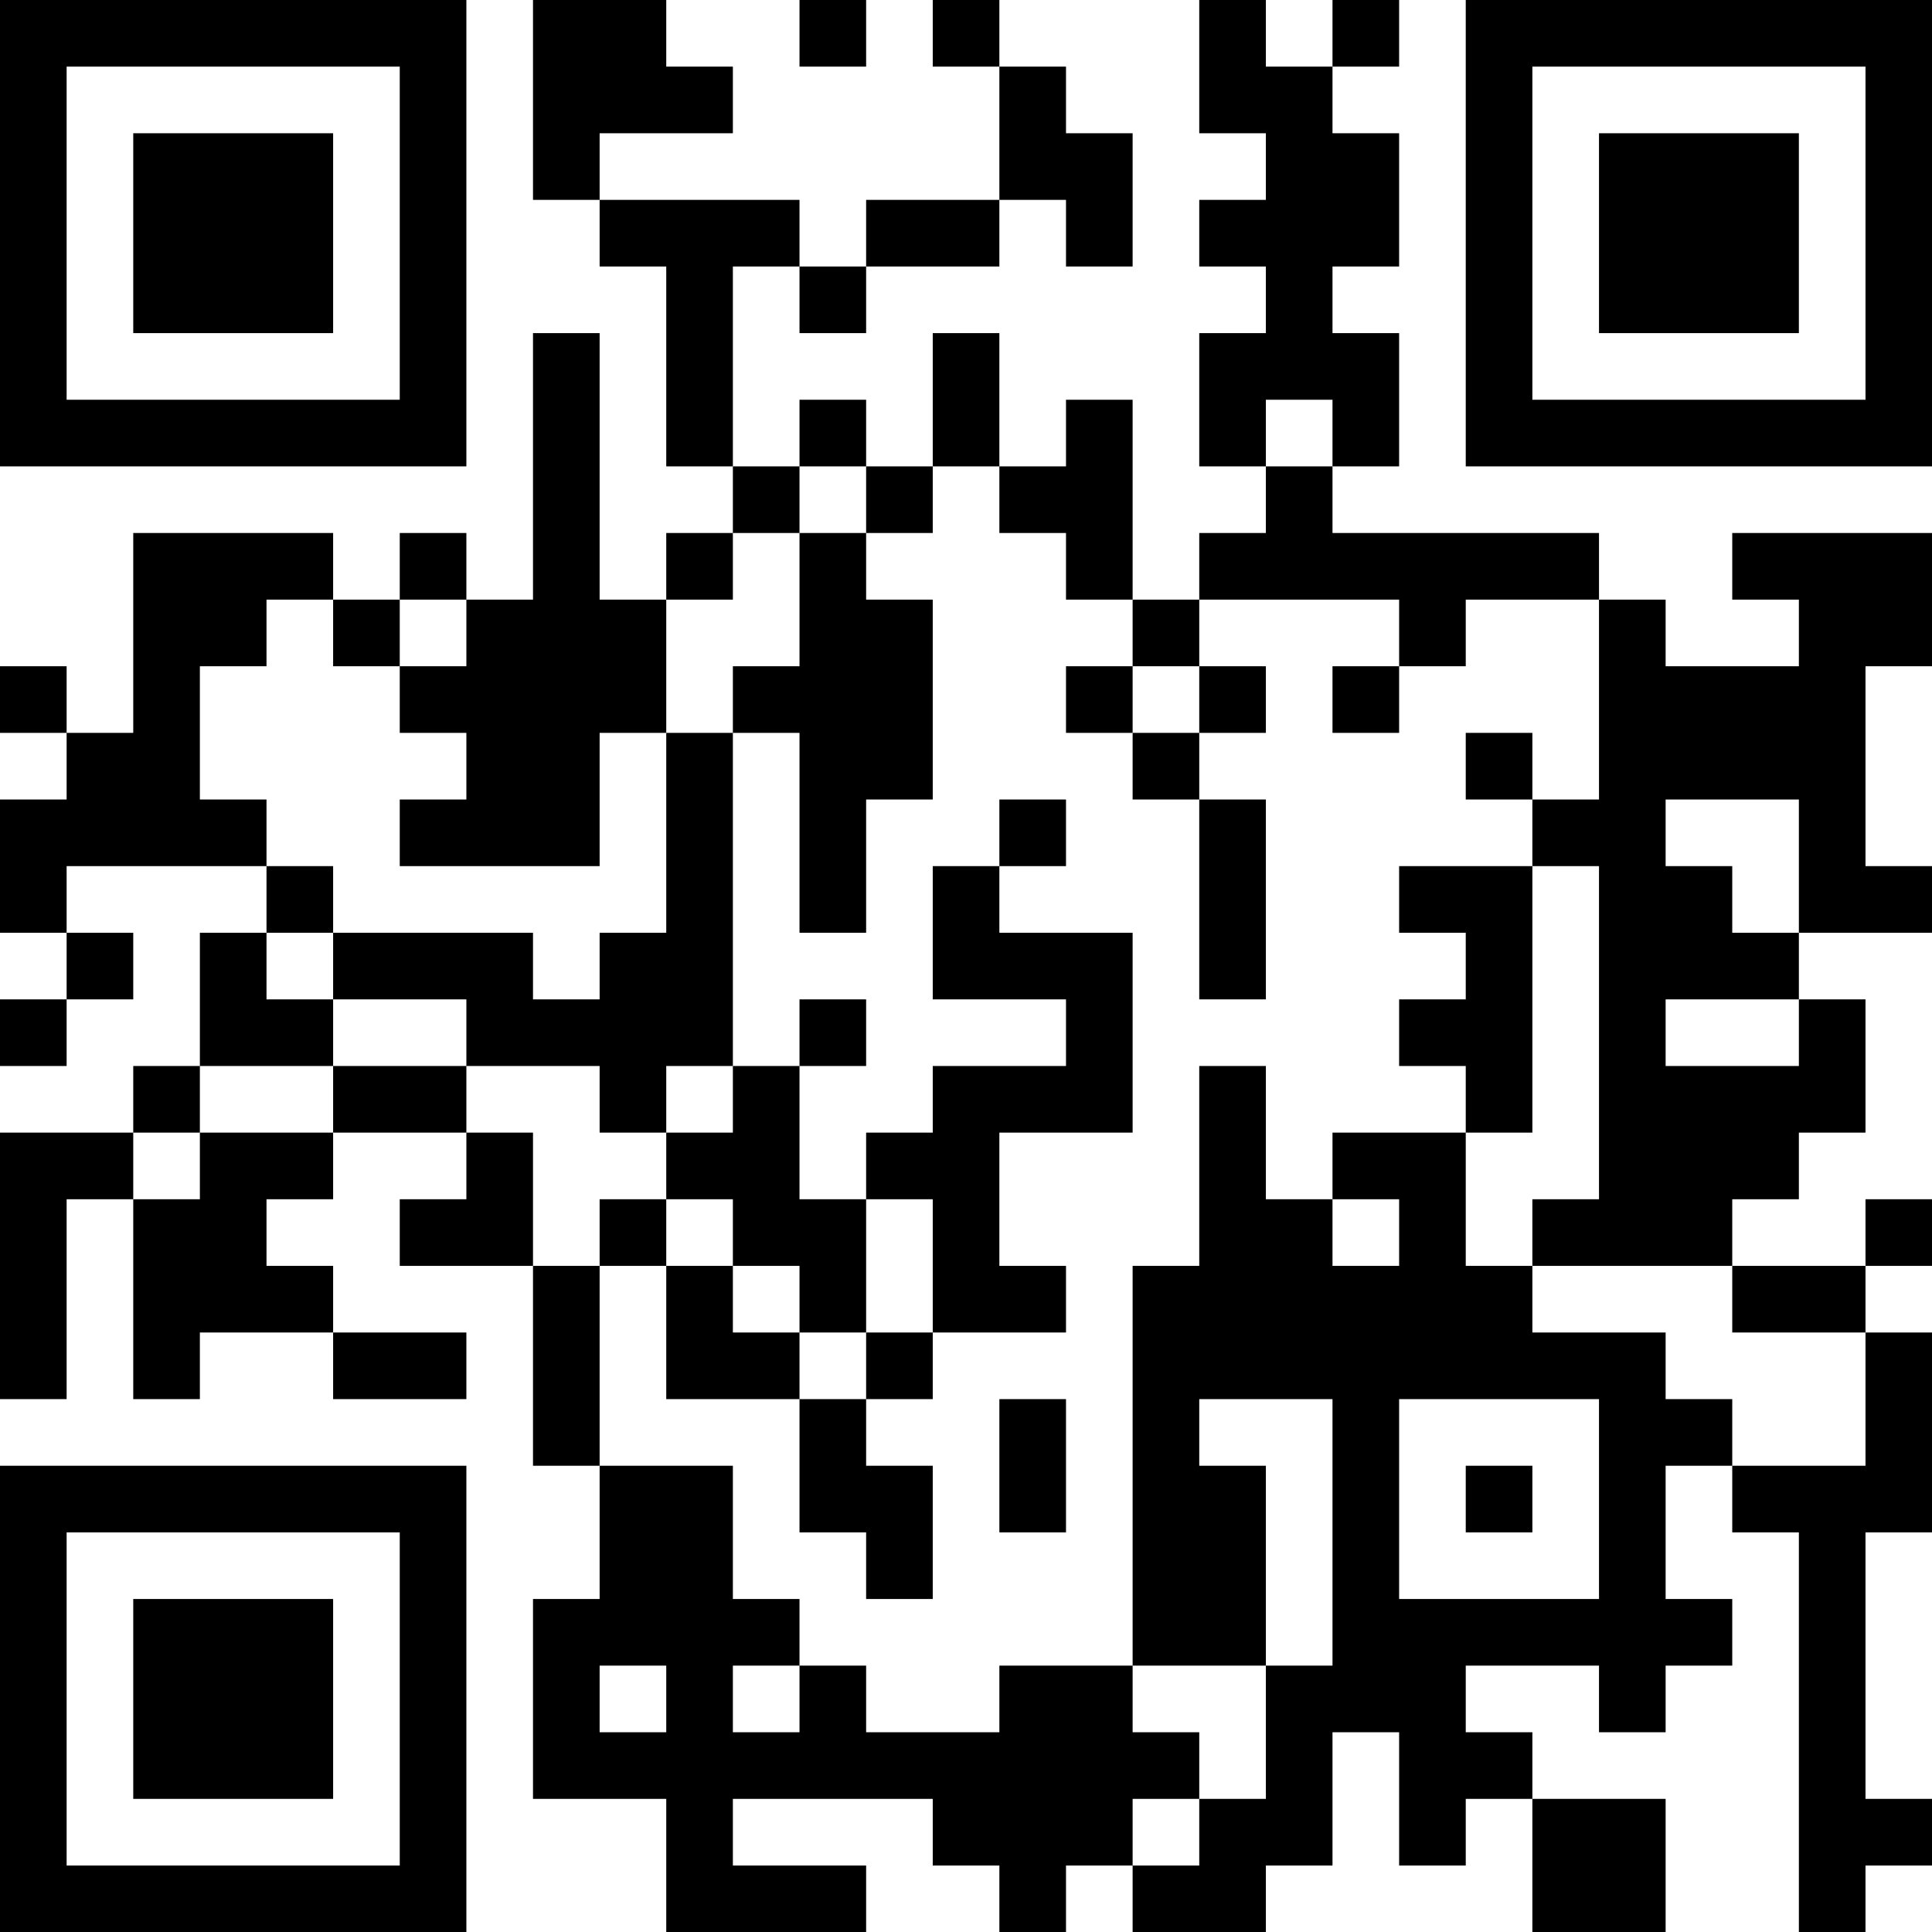 <?xml version="1.0" encoding="UTF-8"?>
<svg xmlns="http://www.w3.org/2000/svg" version="1.1" width="200" height="200" viewBox="0 0 200 200"><rect x="0" y="0" width="200" height="200" fill="#ffffff"/><g transform="scale(6.897)"><g transform="translate(0,0)"><path fill-rule="evenodd" d="M8 0L8 3L9 3L9 4L10 4L10 7L11 7L11 8L10 8L10 9L9 9L9 5L8 5L8 9L7 9L7 8L6 8L6 9L5 9L5 8L2 8L2 11L1 11L1 10L0 10L0 11L1 11L1 12L0 12L0 14L1 14L1 15L0 15L0 16L1 16L1 15L2 15L2 14L1 14L1 13L4 13L4 14L3 14L3 16L2 16L2 17L0 17L0 21L1 21L1 18L2 18L2 21L3 21L3 20L5 20L5 21L7 21L7 20L5 20L5 19L4 19L4 18L5 18L5 17L7 17L7 18L6 18L6 19L8 19L8 22L9 22L9 24L8 24L8 27L10 27L10 29L13 29L13 28L11 28L11 27L14 27L14 28L15 28L15 29L16 29L16 28L17 28L17 29L19 29L19 28L20 28L20 26L21 26L21 28L22 28L22 27L23 27L23 29L25 29L25 27L23 27L23 26L22 26L22 25L24 25L24 26L25 26L25 25L26 25L26 24L25 24L25 22L26 22L26 23L27 23L27 29L28 29L28 28L29 28L29 27L28 27L28 23L29 23L29 20L28 20L28 19L29 19L29 18L28 18L28 19L26 19L26 18L27 18L27 17L28 17L28 15L27 15L27 14L29 14L29 13L28 13L28 10L29 10L29 8L26 8L26 9L27 9L27 10L25 10L25 9L24 9L24 8L20 8L20 7L21 7L21 5L20 5L20 4L21 4L21 2L20 2L20 1L21 1L21 0L20 0L20 1L19 1L19 0L18 0L18 2L19 2L19 3L18 3L18 4L19 4L19 5L18 5L18 7L19 7L19 8L18 8L18 9L17 9L17 6L16 6L16 7L15 7L15 5L14 5L14 7L13 7L13 6L12 6L12 7L11 7L11 4L12 4L12 5L13 5L13 4L15 4L15 3L16 3L16 4L17 4L17 2L16 2L16 1L15 1L15 0L14 0L14 1L15 1L15 3L13 3L13 4L12 4L12 3L9 3L9 2L11 2L11 1L10 1L10 0ZM12 0L12 1L13 1L13 0ZM19 6L19 7L20 7L20 6ZM12 7L12 8L11 8L11 9L10 9L10 11L9 11L9 13L6 13L6 12L7 12L7 11L6 11L6 10L7 10L7 9L6 9L6 10L5 10L5 9L4 9L4 10L3 10L3 12L4 12L4 13L5 13L5 14L4 14L4 15L5 15L5 16L3 16L3 17L2 17L2 18L3 18L3 17L5 17L5 16L7 16L7 17L8 17L8 19L9 19L9 22L11 22L11 24L12 24L12 25L11 25L11 26L12 26L12 25L13 25L13 26L15 26L15 25L17 25L17 26L18 26L18 27L17 27L17 28L18 28L18 27L19 27L19 25L20 25L20 21L18 21L18 22L19 22L19 25L17 25L17 19L18 19L18 16L19 16L19 18L20 18L20 19L21 19L21 18L20 18L20 17L22 17L22 19L23 19L23 20L25 20L25 21L26 21L26 22L28 22L28 20L26 20L26 19L23 19L23 18L24 18L24 13L23 13L23 12L24 12L24 9L22 9L22 10L21 10L21 9L18 9L18 10L17 10L17 9L16 9L16 8L15 8L15 7L14 7L14 8L13 8L13 7ZM12 8L12 10L11 10L11 11L10 11L10 14L9 14L9 15L8 15L8 14L5 14L5 15L7 15L7 16L9 16L9 17L10 17L10 18L9 18L9 19L10 19L10 21L12 21L12 23L13 23L13 24L14 24L14 22L13 22L13 21L14 21L14 20L16 20L16 19L15 19L15 17L17 17L17 14L15 14L15 13L16 13L16 12L15 12L15 13L14 13L14 15L16 15L16 16L14 16L14 17L13 17L13 18L12 18L12 16L13 16L13 15L12 15L12 16L11 16L11 11L12 11L12 14L13 14L13 12L14 12L14 9L13 9L13 8ZM16 10L16 11L17 11L17 12L18 12L18 15L19 15L19 12L18 12L18 11L19 11L19 10L18 10L18 11L17 11L17 10ZM20 10L20 11L21 11L21 10ZM22 11L22 12L23 12L23 11ZM25 12L25 13L26 13L26 14L27 14L27 12ZM21 13L21 14L22 14L22 15L21 15L21 16L22 16L22 17L23 17L23 13ZM25 15L25 16L27 16L27 15ZM10 16L10 17L11 17L11 16ZM10 18L10 19L11 19L11 20L12 20L12 21L13 21L13 20L14 20L14 18L13 18L13 20L12 20L12 19L11 19L11 18ZM15 21L15 23L16 23L16 21ZM21 21L21 24L24 24L24 21ZM22 22L22 23L23 23L23 22ZM9 25L9 26L10 26L10 25ZM0 0L0 7L7 7L7 0ZM1 1L1 6L6 6L6 1ZM2 2L2 5L5 5L5 2ZM22 0L22 7L29 7L29 0ZM23 1L23 6L28 6L28 1ZM24 2L24 5L27 5L27 2ZM0 22L0 29L7 29L7 22ZM1 23L1 28L6 28L6 23ZM2 24L2 27L5 27L5 24Z" fill="#000000"/></g></g></svg>
